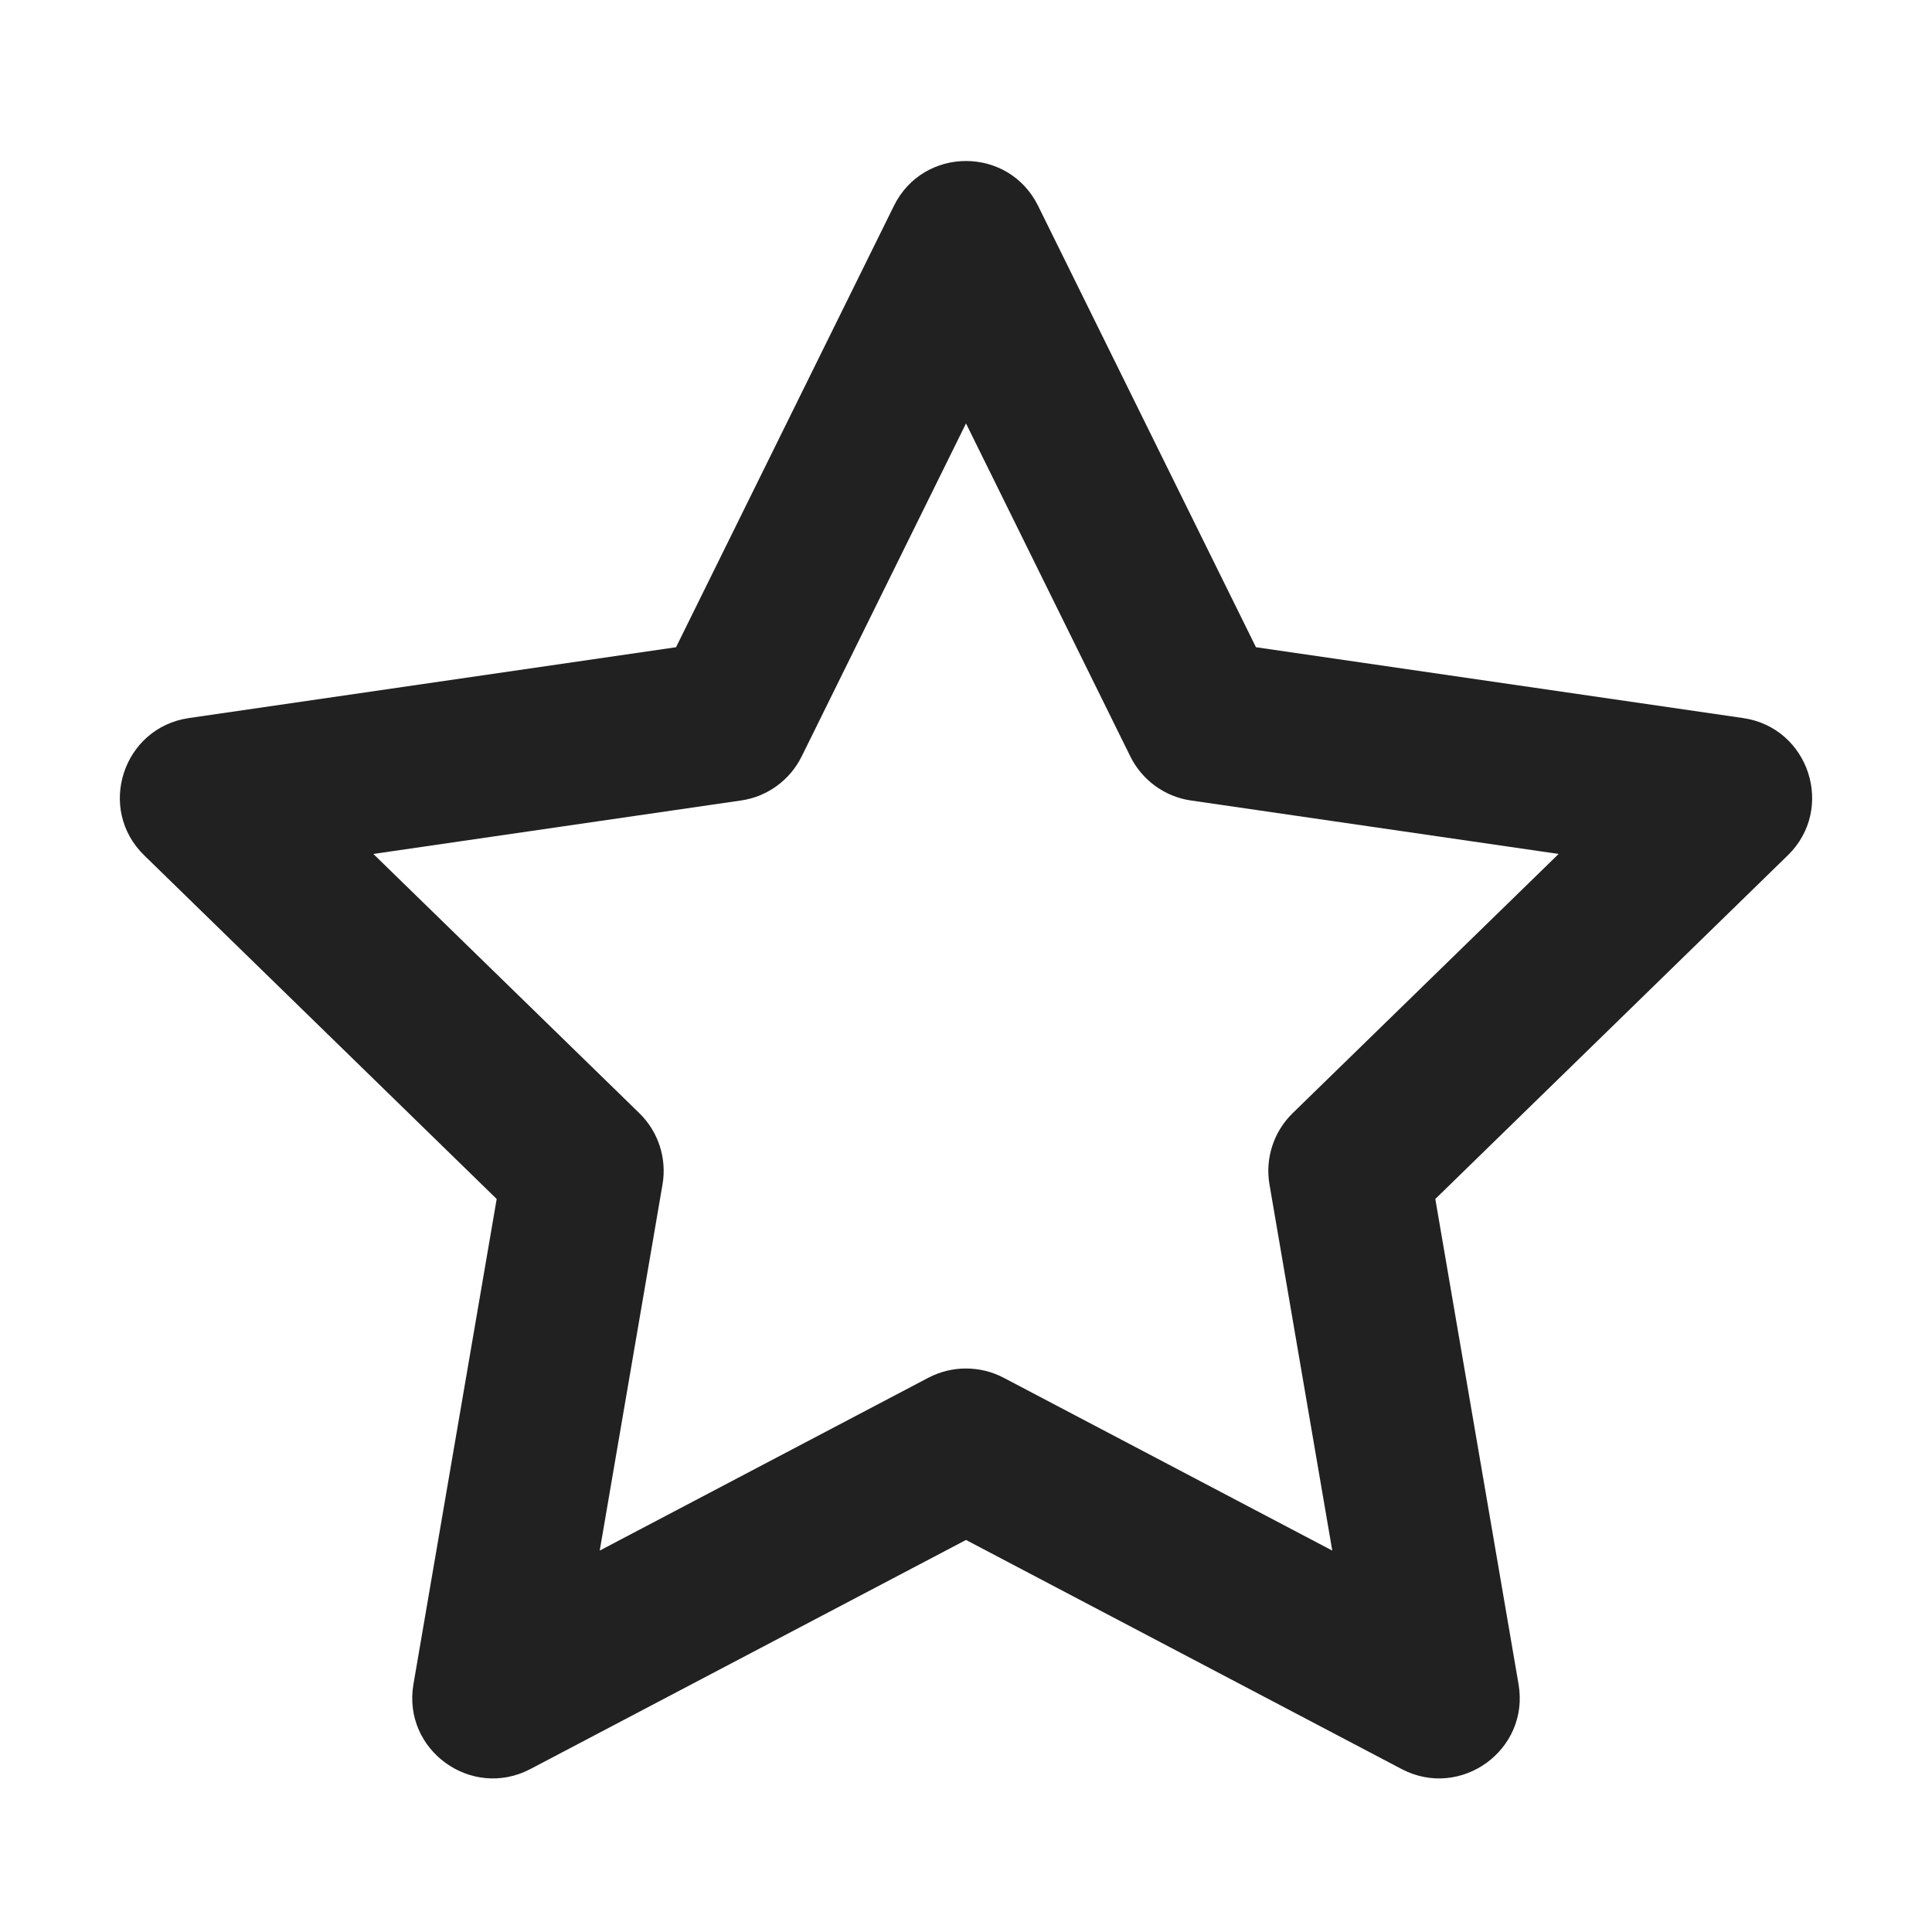 <?xml version="1.0" encoding="UTF-8"?>
<svg width="12px" height="12px" viewBox="0 0 12 12" version="1.1" xmlns="http://www.w3.org/2000/svg" xmlns:xlink="http://www.w3.org/1999/xlink">
    <!-- Generator: Sketch 59.1 (86144) - https://sketch.com -->
    <title>ic_fluent_star_12_regular</title>
    <desc>Created with Sketch.</desc>
    <g id="🔍-Product-Icons" stroke="none" stroke-width="1" fill="none" fill-rule="evenodd">
        <g id="ic_fluent_star_12_regular" fill="#212121" fill-rule="nonzero">
            <path d="M4.199,4.02 L5.552,1.279 C5.735,0.907 6.265,0.907 6.448,1.279 L7.801,4.02 L10.827,4.46 C11.237,4.52 11.401,5.024 11.104,5.313 L8.915,7.447 L9.432,10.461 C9.502,10.869 9.073,11.18 8.706,10.988 L6,9.565 L3.294,10.988 C2.927,11.18 2.498,10.869 2.568,10.461 L3.085,7.447 L0.896,5.313 C0.599,5.024 0.763,4.52 1.173,4.46 L4.199,4.02 Z M4.979,4.699 C4.906,4.846 4.765,4.949 4.602,4.972 L2.319,5.304 L3.971,6.914 C4.089,7.029 4.143,7.195 4.115,7.357 L3.725,9.631 L5.767,8.557 C5.913,8.481 6.087,8.481 6.233,8.557 L8.275,9.631 L7.885,7.357 C7.857,7.195 7.911,7.029 8.029,6.914 L9.681,5.304 L7.398,4.972 C7.235,4.949 7.094,4.846 7.021,4.699 L6,2.63 L4.979,4.699 Z" id="🎨-Color"></path>
        </g>
    </g>
</svg>